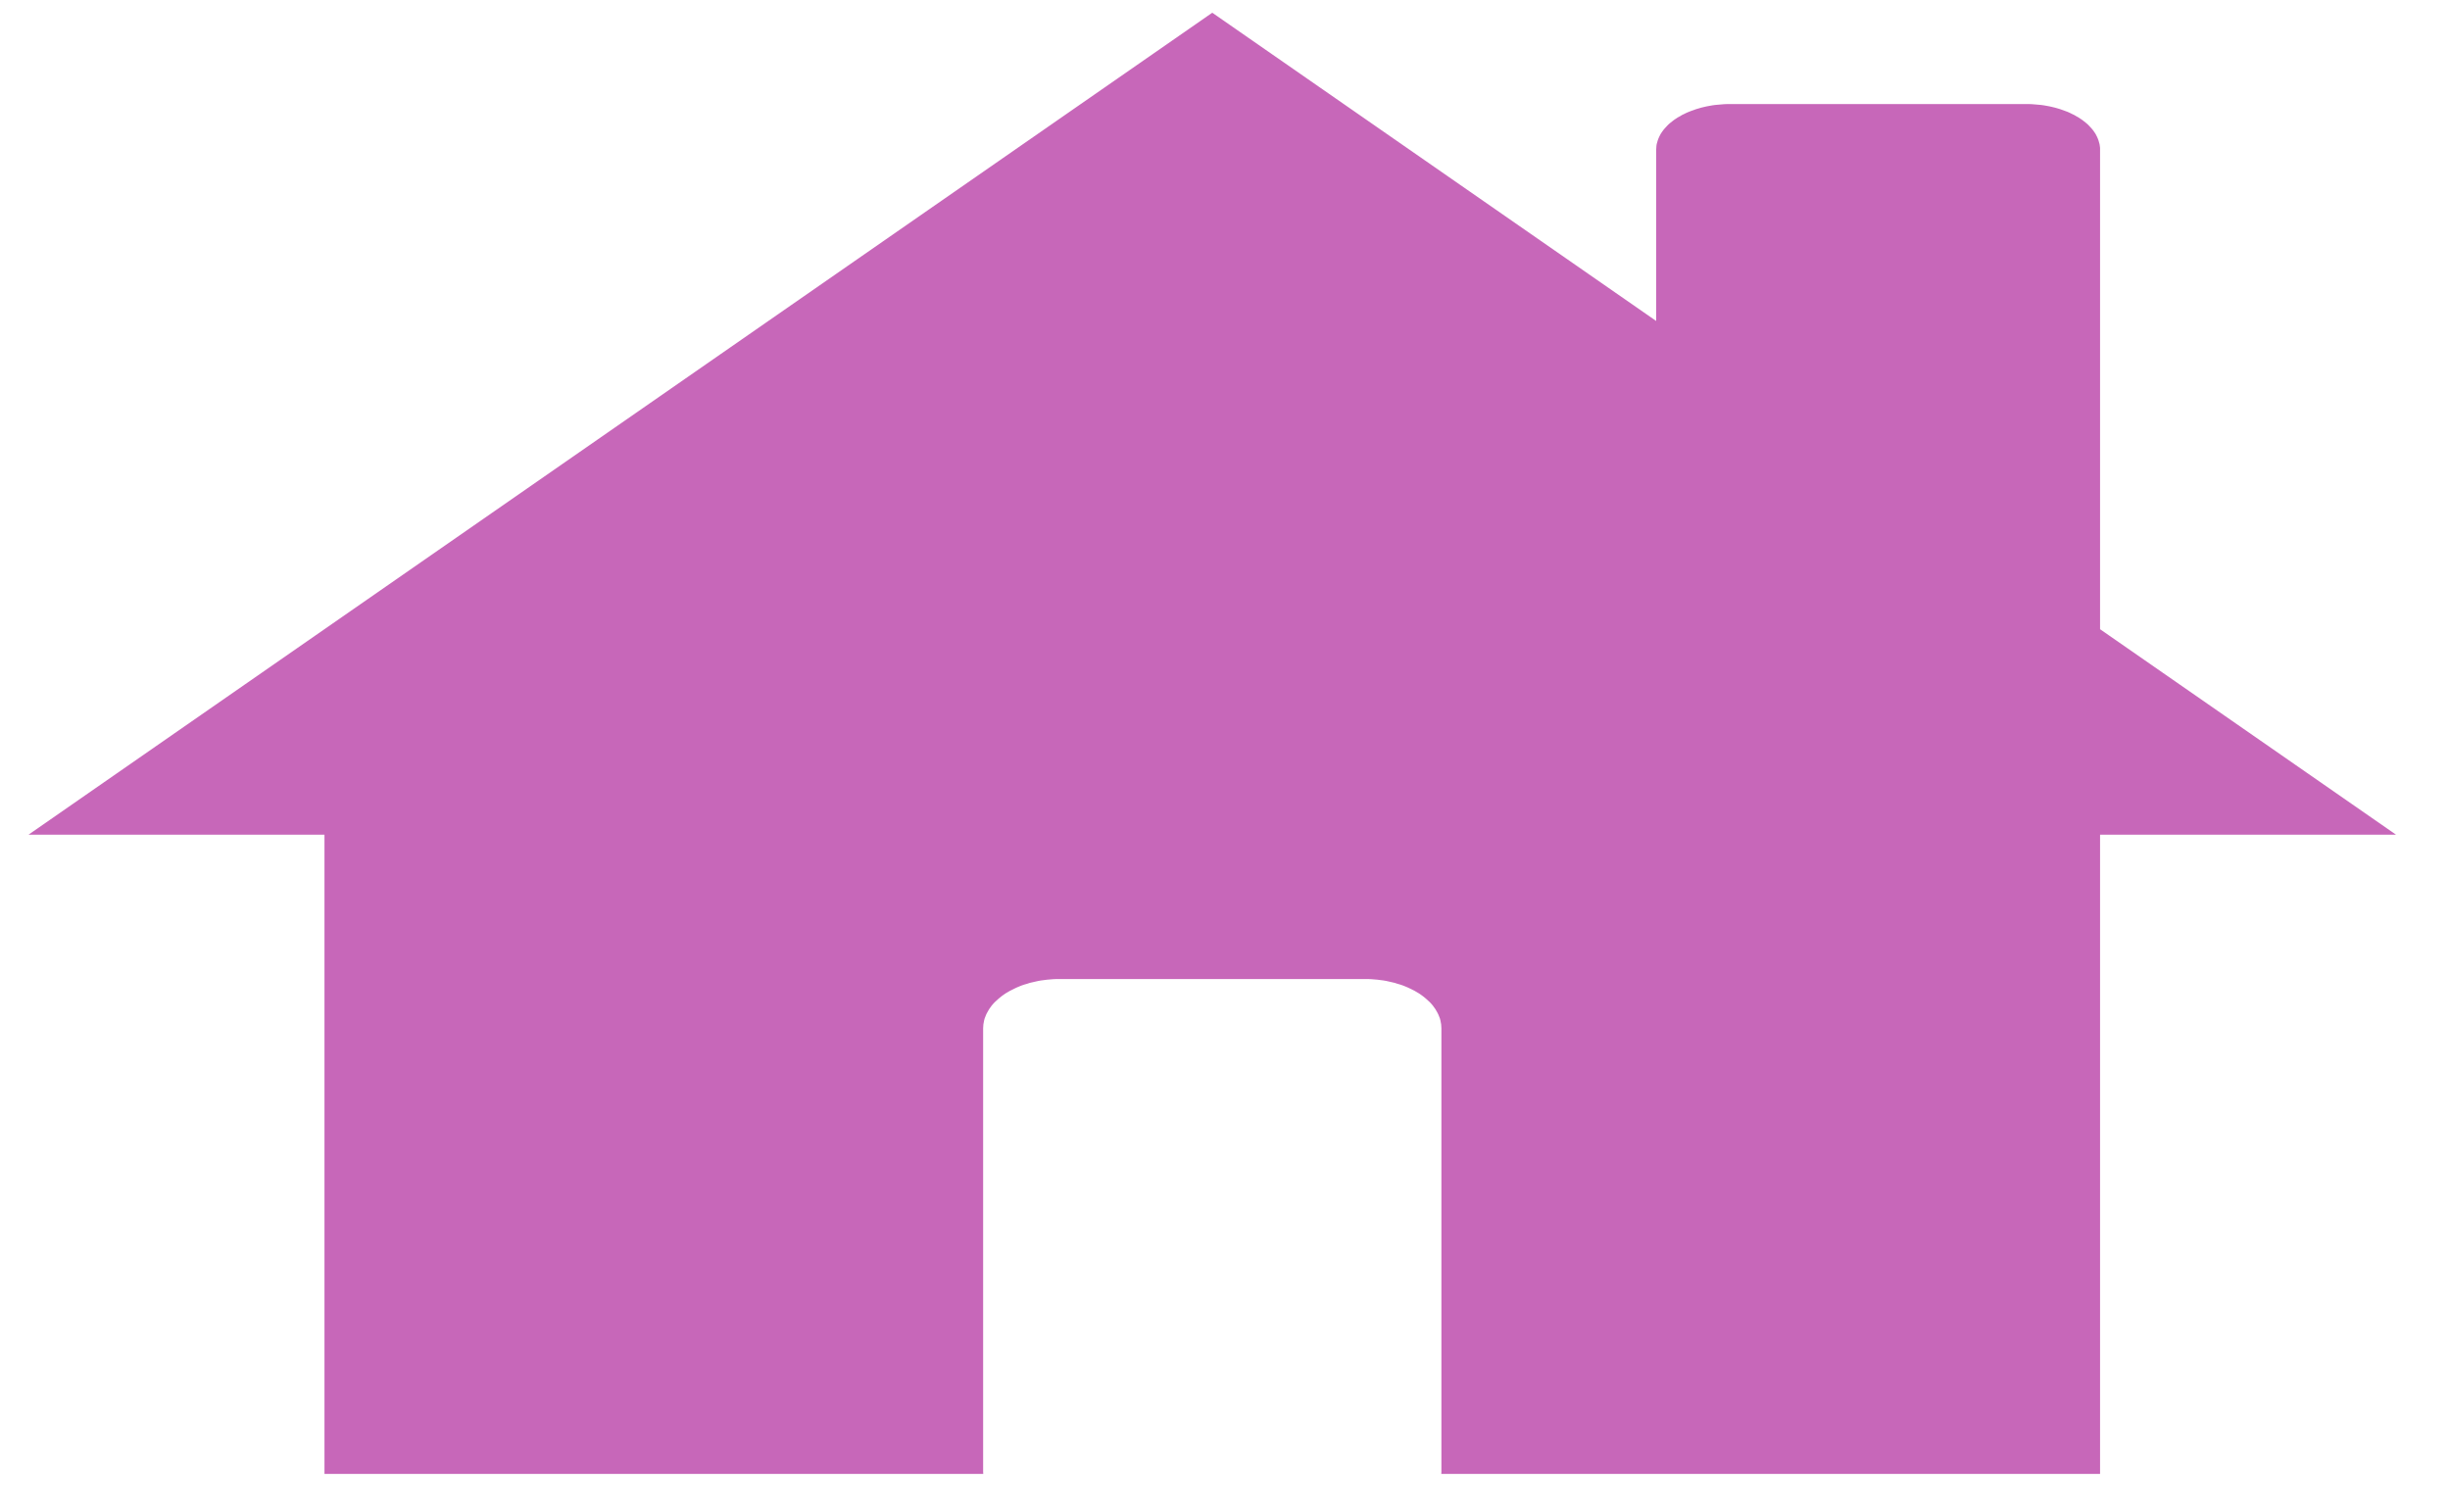 <?xml version="1.0" encoding="UTF-8" standalone="no"?>
<!DOCTYPE svg PUBLIC "-//W3C//DTD SVG 1.1//EN" "http://www.w3.org/Graphics/SVG/1.1/DTD/svg11.dtd">
<svg version="1.1" xmlns="http://www.w3.org/2000/svg" xmlns:xlink="http://www.w3.org/1999/xlink" preserveAspectRatio="xMidYMid meet" viewBox="-1 -1 190.081 118.865" width="186.08" height="114.86"><defs><path d="M127.93 10.77L127.94 10.62L127.95 10.47L127.97 10.33L128.01 10.19L128.05 10.05L128.1 9.91L128.16 9.77L128.23 9.63L128.3 9.5L128.39 9.37L128.48 9.24L128.58 9.12L128.69 9L128.8 8.88L128.92 8.76L129.05 8.65L129.19 8.54L129.33 8.43L129.48 8.33L129.63 8.23L129.8 8.14L129.96 8.04L130.13 7.96L130.31 7.87L130.5 7.79L130.68 7.72L130.88 7.65L131.07 7.58L131.28 7.52L131.48 7.46L131.69 7.41L131.91 7.36L132.13 7.32L132.35 7.28L132.57 7.25L132.8 7.23L133.03 7.21L133.27 7.19L133.51 7.18L133.75 7.18L157.01 7.18L157.25 7.18L157.48 7.19L157.72 7.21L157.95 7.23L158.18 7.25L158.4 7.28L158.62 7.32L158.84 7.36L159.06 7.41L159.27 7.46L159.48 7.52L159.68 7.58L159.88 7.65L160.07 7.72L160.26 7.79L160.44 7.87L160.62 7.96L160.79 8.04L160.96 8.14L161.12 8.23L161.27 8.33L161.42 8.43L161.56 8.54L161.7 8.65L161.83 8.76L161.95 8.88L162.06 9L162.17 9.12L162.27 9.24L162.36 9.37L162.45 9.5L162.52 9.63L162.59 9.77L162.65 9.91L162.7 10.05L162.74 10.19L162.78 10.33L162.8 10.47L162.82 10.62L162.82 10.77L162.82 48.46L186.08 64.61L162.82 64.61L162.82 114.86L111.04 114.86L111.04 114.86L111.05 114.7L111.05 79.83L111.04 79.67L111.03 79.52L111 79.36L110.97 79.2L110.93 79.05L110.87 78.9L110.81 78.75L110.74 78.61L110.66 78.47L110.58 78.33L110.48 78.19L110.38 78.05L110.27 77.92L110.15 77.79L110.02 77.67L109.89 77.55L109.75 77.43L109.6 77.31L109.45 77.2L109.29 77.09L109.12 76.99L108.95 76.89L108.77 76.8L108.59 76.71L108.4 76.62L108.21 76.54L108.01 76.46L107.8 76.39L107.59 76.33L107.38 76.26L107.16 76.21L106.94 76.16L106.72 76.11L106.49 76.07L106.25 76.04L106.02 76.01L105.78 75.99L105.54 75.97L105.29 75.96L105.05 75.96L81.04 75.96L80.79 75.96L80.54 75.97L80.3 75.99L80.06 76.01L79.83 76.04L79.59 76.07L79.36 76.11L79.14 76.16L78.92 76.21L78.7 76.26L78.49 76.33L78.28 76.39L78.07 76.46L77.87 76.54L77.68 76.62L77.49 76.71L77.31 76.8L77.13 76.89L76.96 76.99L76.79 77.09L76.63 77.2L76.48 77.31L76.33 77.43L76.19 77.55L76.06 77.67L75.93 77.79L75.81 77.92L75.7 78.05L75.6 78.19L75.5 78.33L75.42 78.47L75.34 78.61L75.27 78.75L75.21 78.9L75.15 79.05L75.11 79.2L75.08 79.36L75.05 79.52L75.04 79.67L75.03 79.83L75.03 114.7L75.04 114.86L75.04 114.86L23.26 114.86L23.26 64.61L0 64.61L93.04 0L127.93 24.23L127.93 10.77Z" id="d1GcOXnu3l"></path></defs><g><g><use xlink:href="#d1GcOXnu3l" opacity="1" fill="#c767b9" fill-opacity="1"></use></g></g></svg>